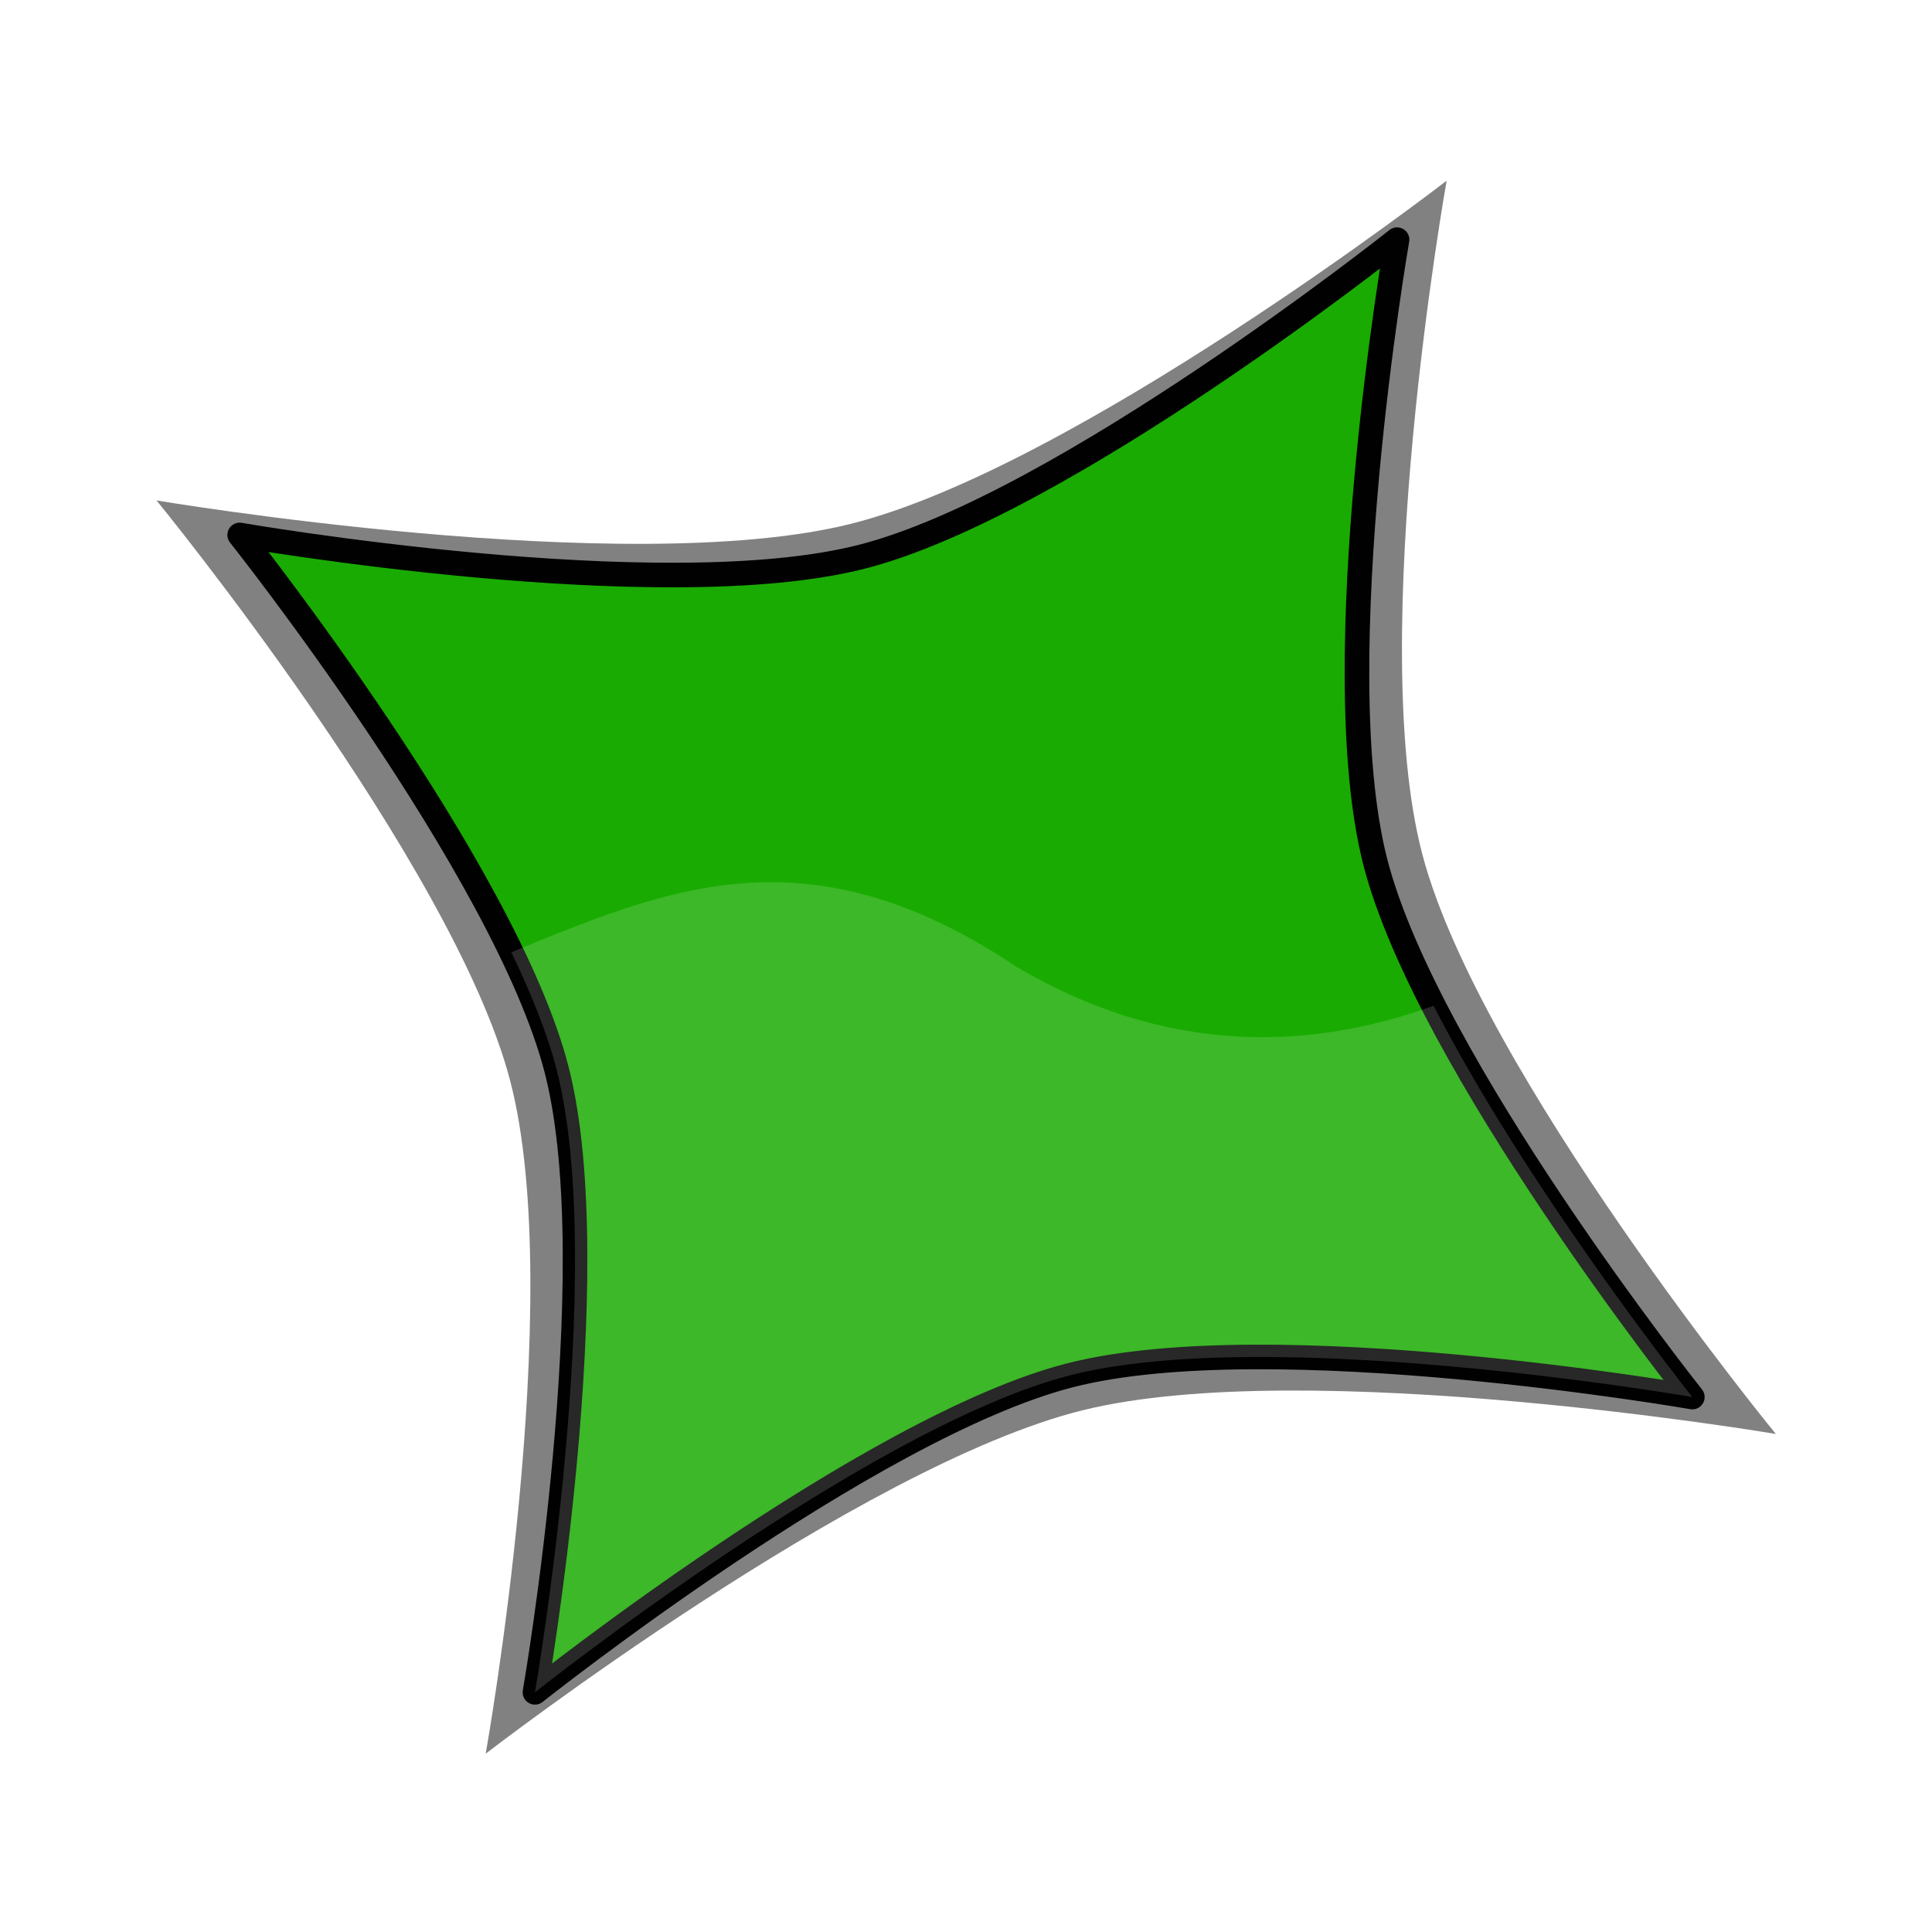 <?xml version="1.0" encoding="UTF-8" standalone="no"?>
<!-- Created with Inkscape (http://www.inkscape.org/) -->

<svg
   xmlns:dc="http://purl.org/dc/elements/1.1/"
   xmlns:cc="http://creativecommons.org/ns#"
   xmlns:rdf="http://www.w3.org/1999/02/22-rdf-syntax-ns#"
   xmlns:svg="http://www.w3.org/2000/svg"
   xmlns="http://www.w3.org/2000/svg"
   xmlns:sodipodi="http://sodipodi.sourceforge.net/DTD/sodipodi-0.dtd"
   xmlns:inkscape="http://www.inkscape.org/namespaces/inkscape"
   width="594"
   height="594"
   viewBox="0 0 157.163 157.162"
   version="1.1"
   id="svg854"
   inkscape:version="0.92.3 (2405546, 2018-03-11)"
   sodipodi:docname="PlantIconBG.svg"
   inkscape:export-filename="C:\Users\spyda\Documents\Development\Plantasia\Plantasia\UnityProjects\Plantasia\Plantasia-Windows\Assets\Source\Sprites\PlantIconBG.png"
   inkscape:export-xdpi="26.666666"
   inkscape:export-ydpi="26.666666">
  <defs
     id="defs848">
    <filter
       inkscape:collect="always"
       style="color-interpolation-filters:sRGB"
       id="filter5012"
       x="-0.115"
       width="1.23"
       y="-0.115"
       height="1.23">
      <feGaussianBlur
         inkscape:collect="always"
         stdDeviation="6.452"
         id="feGaussianBlur5014" />
    </filter>
  </defs>
  <sodipodi:namedview
     id="base"
     pagecolor="#ffffff"
     bordercolor="#666666"
     borderopacity="1.0"
     inkscape:pageopacity="0.0"
     inkscape:pageshadow="2"
     inkscape:zoom="0.9899495"
     inkscape:cx="248.78731"
     inkscape:cy="311.69181"
     inkscape:document-units="mm"
     inkscape:current-layer="layer1"
     showgrid="false"
     inkscape:snap-global="false"
     inkscape:window-width="1920"
     inkscape:window-height="1017"
     inkscape:window-x="-8"
     inkscape:window-y="-8"
     inkscape:window-maximized="1"
     fit-margin-top="0"
     fit-margin-left="0"
     fit-margin-right="0"
     fit-margin-bottom="0"
     units="px" />
  <g
     inkscape:label="Layer 1"
     inkscape:groupmode="layer"
     id="layer1"
     transform="translate(55.411,-142.6)">
    <path
       sodipodi:nodetypes="cscscscsc"
       inkscape:connector-curvature="0"
       id="path4894"
       d="m 108.856,251.734 c 0,0 -38.948,-6.767 -57.546,-2.022 -18.598,4.745 -49.544,29.344 -49.544,29.344 0,0 6.767,-38.948 2.022,-57.546 -4.745,-18.598 -29.344,-49.544 -29.344,-49.544 0,0 38.948,6.767 57.546,2.022 18.598,-4.745 49.544,-29.344 49.544,-29.344 0,0 -6.767,38.948 -2.022,57.546 4.745,18.598 29.344,49.544 29.344,49.544 z"
       style="opacity:0.7;fill:#000000;fill-opacity:1;stroke:none;stroke-width:0.762;stroke-linecap:round;stroke-linejoin:round;stroke-miterlimit:4;stroke-dasharray:none;stroke-dashoffset:0;stroke-opacity:0.995;filter:url(#filter5012)"
       transform="matrix(0.98,0,0,0.952,-17.633,19.597)"
       inkscape:export-filename="C:\Users\spyda\Documents\Development\Plantasia\Plantasia\UnityProjects\Plantasia\Plantasia-Windows\Assets\Source\Sprites\path4894.png"
       inkscape:export-xdpi="56.490002"
       inkscape:export-ydpi="56.490002" />
    <path
       sodipodi:nodetypes="cscscscsc"
       inkscape:connector-curvature="0"
       id="path1410"
       d="m 82.256,256.246 c 0,0 -34.242,-5.949 -50.593,-1.778 -16.351,4.172 -43.557,25.798 -43.557,25.798 0,0 5.949,-34.242 1.778,-50.593 -4.172,-16.351 -25.798,-43.557 -25.798,-43.557 0,0 34.242,5.949 50.593,1.778 16.351,-4.172 43.557,-25.798 43.557,-25.798 0,0 -5.949,34.242 -1.778,50.593 4.172,16.351 25.798,43.557 25.798,43.557 z"
       style="opacity:0.99;fill:#19ac00;fill-opacity:1;stroke:#000000;stroke-width:2;stroke-linecap:round;stroke-linejoin:round;stroke-miterlimit:4;stroke-dasharray:none;stroke-dashoffset:0;stroke-opacity:1"
       inkscape:export-filename="C:\Users\spyda\Documents\Development\Plantasia\Plantasia\UnityProjects\Plantasia\Plantasia-Windows\Assets\Source\Sprites\path4894.png"
       inkscape:export-xdpi="56.490002"
       inkscape:export-ydpi="56.490002" />
    <path
       style="fill:#ffffff;fill-opacity:0.156;stroke:none;stroke-width:0.265px;stroke-linecap:butt;stroke-linejoin:miter;stroke-opacity:1"
       d="m 7.059,214.364 c -7.196,0.062 -13.768,2.767 -20.877,5.699 1.642,3.405 2.954,6.683 3.701,9.61 4.172,16.351 -1.778,50.593 -1.778,50.593 0,0 1.7,-1.352 4.506,-3.444 0.702,-0.523 1.472,-1.093 2.303,-1.699 0.83,-0.606 1.721,-1.249 2.661,-1.919 1.132,-0.807 2.345,-1.656 3.608,-2.525 0.835,-0.575 1.688,-1.157 2.569,-1.747 0.553,-0.37 1.114,-0.743 1.681,-1.117 0.568,-0.373 1.142,-0.747 1.722,-1.121 1.16,-0.748 2.343,-1.494 3.539,-2.229 2.01e-4,-1.2e-4 2.64e-4,-2.6e-4 5.29e-4,-5.3e-4 1.196,-0.735 2.406,-1.46 3.619,-2.164 1.214,-0.704 2.431,-1.388 3.644,-2.041 1.819,-0.98 3.626,-1.893 5.389,-2.706 2.09e-4,-9e-5 2.64e-4,-5.2e-4 5.29e-4,-5.2e-4 0.326,-0.15 0.647,-0.288 0.969,-0.431 0.55,-0.244 1.1,-0.487 1.64,-0.709 0.285,-0.117 0.569,-0.232 0.851,-0.343 0.108,-0.043 0.215,-0.082 0.323,-0.124 0.173,-0.067 0.346,-0.134 0.518,-0.198 2.09e-4,-8e-5 2.64e-4,-5.3e-4 5.29e-4,-5.3e-4 0.557,-0.208 1.105,-0.402 1.645,-0.581 0.065,-0.022 0.13,-0.041 0.195,-0.062 0.412,-0.134 0.818,-0.259 1.219,-0.374 0.321,-0.093 0.64,-0.181 0.954,-0.261 0.511,-0.13 1.039,-0.251 1.583,-0.362 0.272,-0.056 0.548,-0.109 0.828,-0.16 0.517,-0.094 1.049,-0.18 1.591,-0.258 0.084,-0.012 0.168,-0.024 0.252,-0.036 0.846,-0.119 1.718,-0.221 2.614,-0.305 0.625,-0.059 1.262,-0.11 1.907,-0.154 0.646,-0.044 1.301,-0.08 1.965,-0.11 1.327,-0.059 2.685,-0.09 4.063,-0.097 0.689,-0.004 1.382,-10e-4 2.078,0.007 0.697,0.008 1.396,0.021 2.098,0.039 1.403,0.036 2.812,0.093 4.214,0.165 1.402,0.072 2.798,0.161 4.175,0.261 2.065,0.151 4.087,0.329 6.022,0.52 1.936,0.192 3.785,0.398 5.506,0.604 3.441,0.413 6.364,0.829 8.428,1.141 2.064,0.312 3.268,0.521 3.268,0.521 0,0 -0.268,-0.341 -0.699,-0.895 -0.367,-0.471 -0.755,-0.974 -1.438,-1.874 -0.372,-0.49 -0.771,-1.019 -1.22,-1.62 -0.142,-0.191 -0.301,-0.407 -0.45,-0.608 -0.335,-0.451 -0.677,-0.914 -1.043,-1.413 -0.227,-0.31 -0.459,-0.63 -0.698,-0.958 -0.334,-0.46 -0.676,-0.934 -1.029,-1.426 -0.251,-0.35 -0.496,-0.692 -0.755,-1.057 -0.415,-0.585 -0.842,-1.194 -1.274,-1.814 -0.748,-1.071 -1.507,-2.171 -2.289,-3.33 -0.044,-0.065 -0.088,-0.129 -0.132,-0.195 -0.557,-0.827 -1.118,-1.671 -1.682,-2.532 -0.019,-0.029 -0.038,-0.057 -0.056,-0.086 -0.564,-0.863 -1.129,-1.739 -1.691,-2.627 -0.016,-0.025 -0.032,-0.05 -0.048,-0.075 -0.2,-0.317 -0.399,-0.636 -0.599,-0.955 -0.137,-0.22 -0.274,-0.439 -0.411,-0.66 -0.184,-0.297 -0.366,-0.594 -0.548,-0.892 -0.147,-0.241 -0.294,-0.483 -0.44,-0.726 -0.18,-0.298 -0.36,-0.596 -0.538,-0.895 -0.138,-0.231 -0.273,-0.464 -0.41,-0.696 -0.322,-0.547 -0.64,-1.095 -0.954,-1.644 -0.136,-0.238 -0.273,-0.476 -0.407,-0.714 -0.169,-0.3 -0.335,-0.6 -0.502,-0.9 -0.132,-0.238 -0.262,-0.475 -0.392,-0.712 -0.168,-0.309 -0.336,-0.617 -0.5,-0.924 -0.125,-0.234 -0.247,-0.467 -0.369,-0.701 -0.157,-0.299 -0.316,-0.599 -0.469,-0.897 -10.435,3.762 -21.972,3.867 -33.869,-3.136 -7.688,-5.148 -14.212,-6.973 -20.284,-6.921 z"
       id="path4919"
       inkscape:connector-curvature="0"
       inkscape:export-filename="C:\Users\spyda\Documents\Development\Plantasia\Plantasia\UnityProjects\Plantasia\Plantasia-Windows\Assets\Source\Sprites\path4894.png"
       inkscape:export-xdpi="56.490002"
       inkscape:export-ydpi="56.490002" />
  </g>
</svg>
